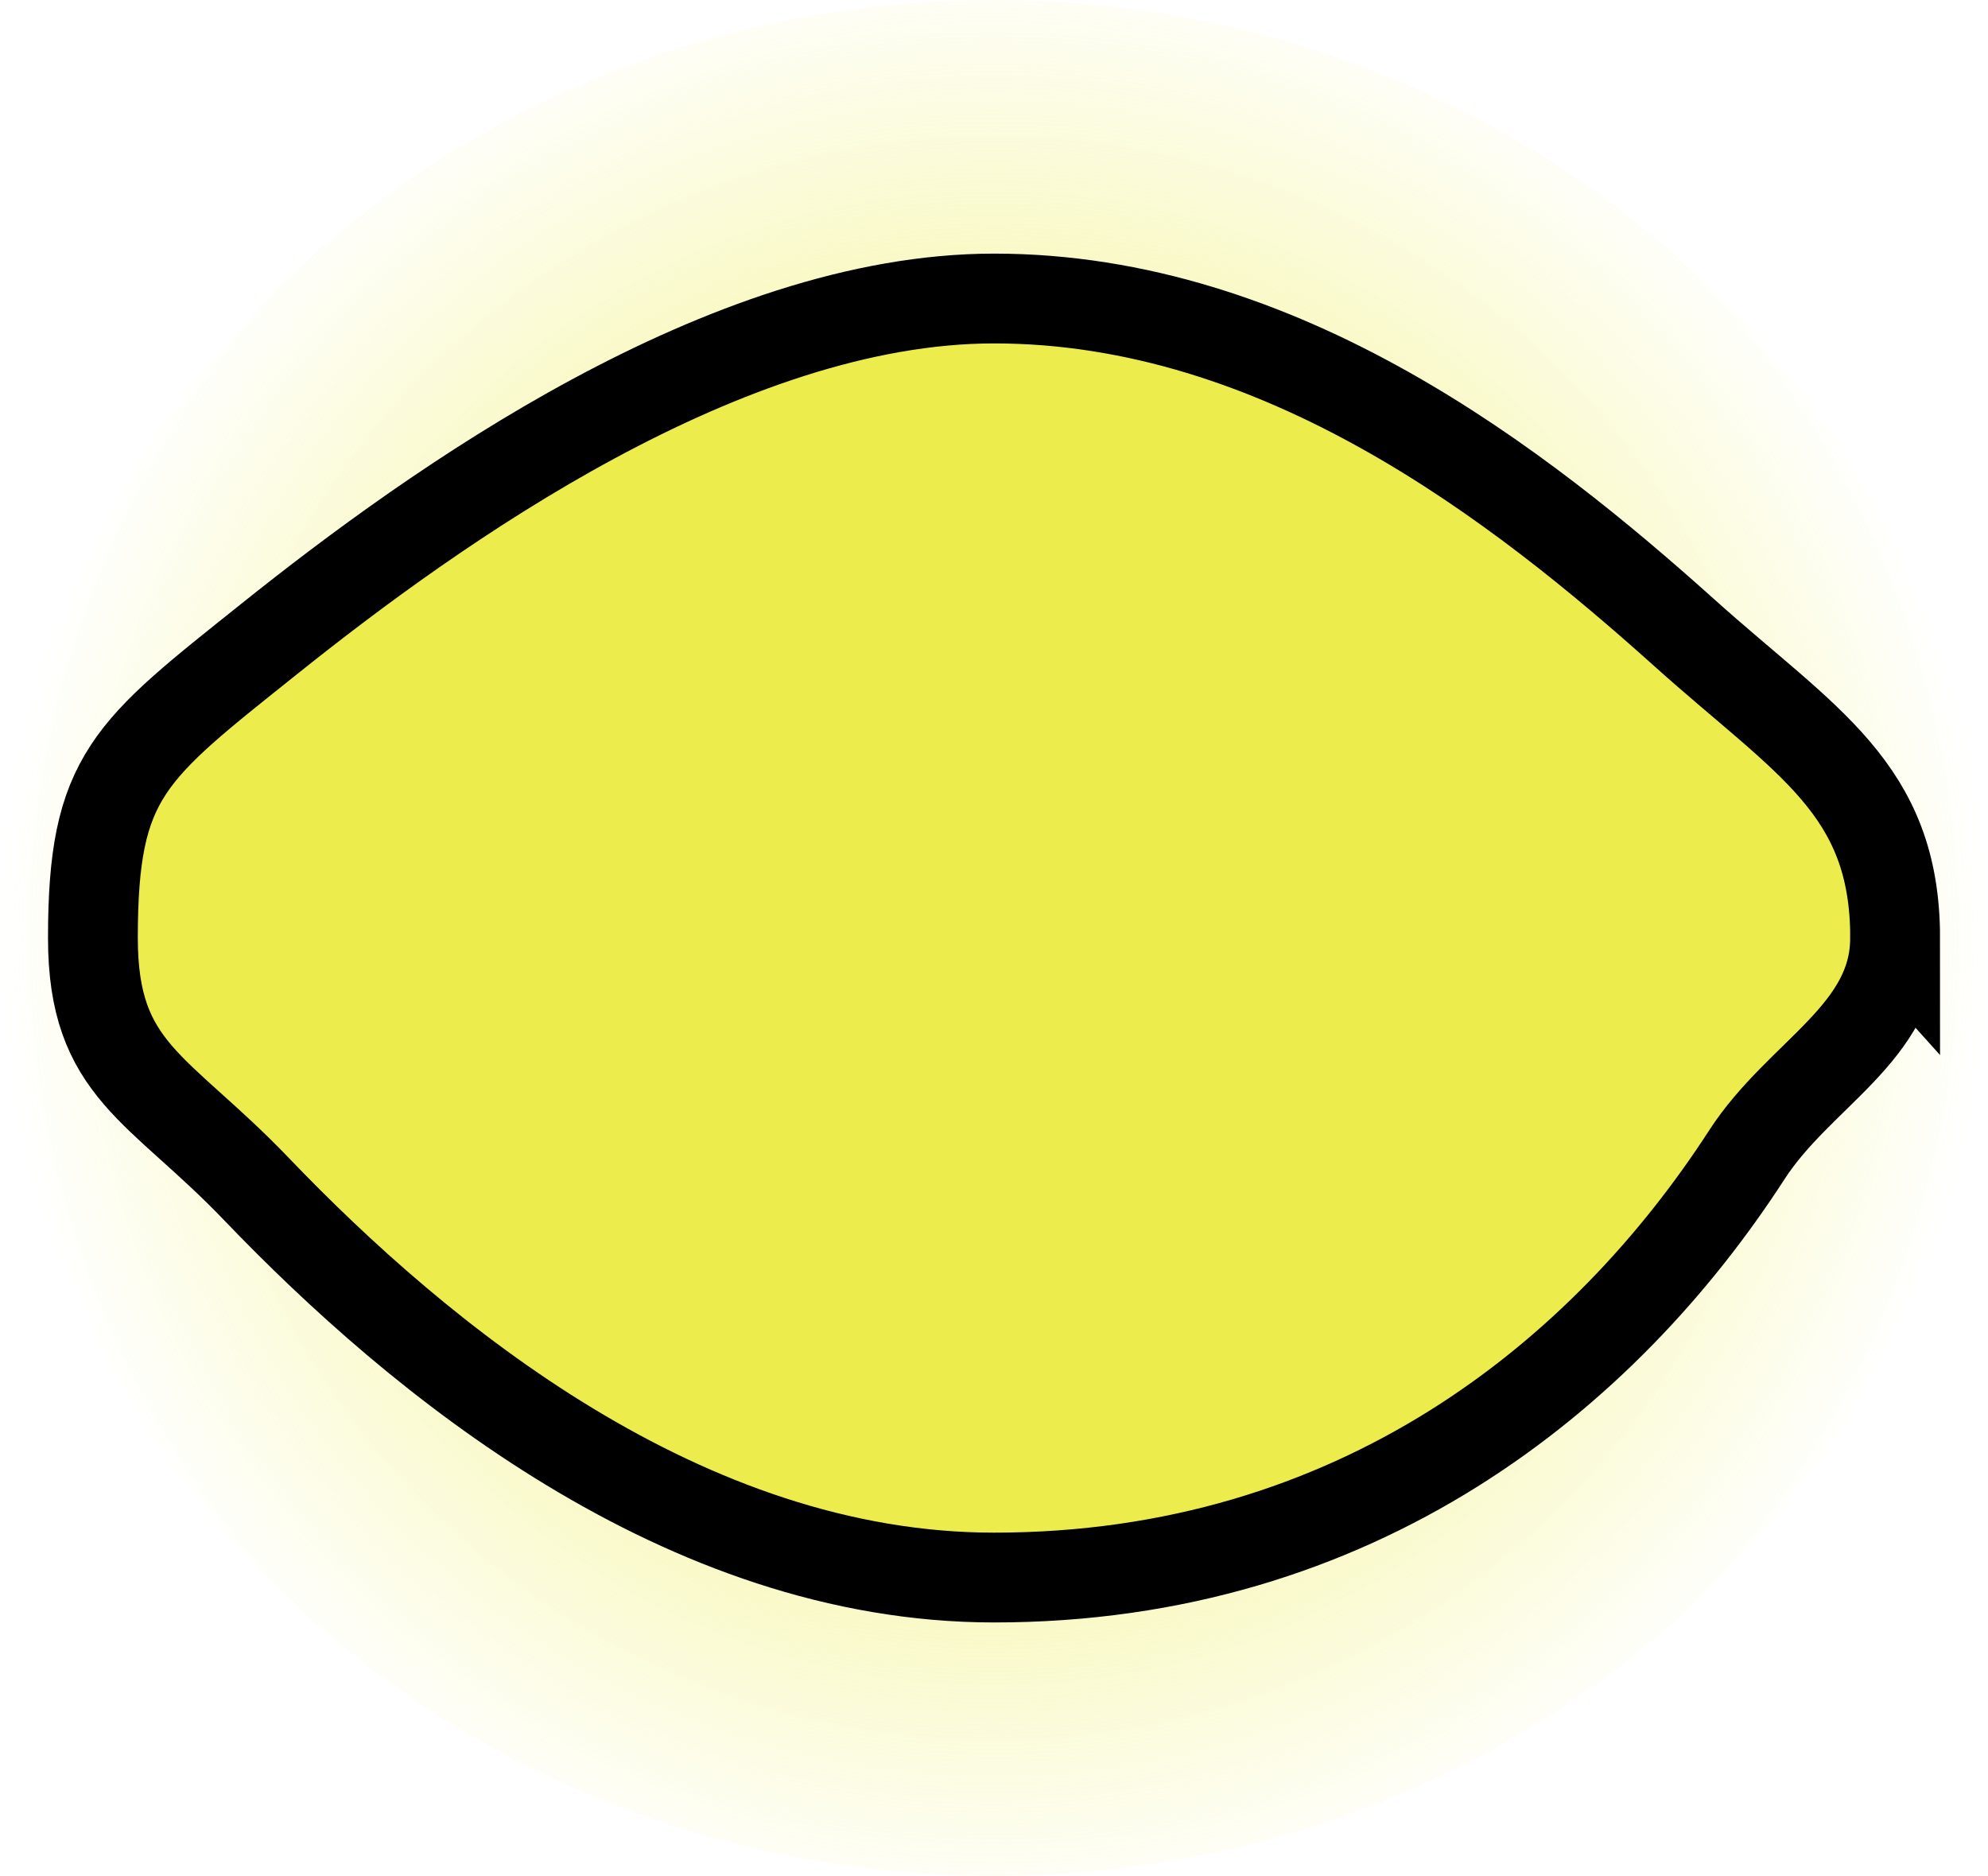 <svg version="1.1" xmlns="http://www.w3.org/2000/svg" xmlns:xlink="http://www.w3.org/1999/xlink" width="33.208" height="31.333" viewBox="0,0,33.208,31.333"><defs><radialGradient cx="240" cy="180" r="16.604" gradientUnits="userSpaceOnUse" id="color-1"><stop offset="0" stop-color="#edec4d"/><stop offset="1" stop-color="#edec4d" stop-opacity="0"/></radialGradient></defs><g transform="translate(-223.396,-164.333)"><g data-paper-data="{&quot;isPaintingLayer&quot;:true}" fill-rule="nonzero" stroke="#000000" stroke-linecap="butt" stroke-linejoin="miter" stroke-miterlimit="10" stroke-dasharray="" stroke-dashoffset="0" style="mix-blend-mode: normal"><path d="M256.604,180c0,8.652 -7.434,15.667 -16.604,15.667c-9.17,0 -16.604,-7.014 -16.604,-15.667c0,-8.652 7.434,-15.667 16.604,-15.667c9.17,0 16.604,7.014 16.604,15.667z" fill="url(#color-1)" stroke-width="0"/><path d="M255.052,180c0,1.589 -1.599,2.265 -2.476,3.621c-2.379,3.676 -6.502,7.062 -12.576,7.062c-5.18,0 -9.61,-3.66 -12.318,-6.487c-1.638,-1.71 -2.734,-1.971 -2.734,-4.195c0,-2.72 0.6,-3.121 2.959,-5.007c2.757,-2.205 7.613,-5.675 12.094,-5.675c4.789,0 8.779,3.113 11.535,5.587c2.028,1.82 3.517,2.594 3.517,5.095z" fill="#edec4d" stroke-width="1.5"/></g></g></svg>